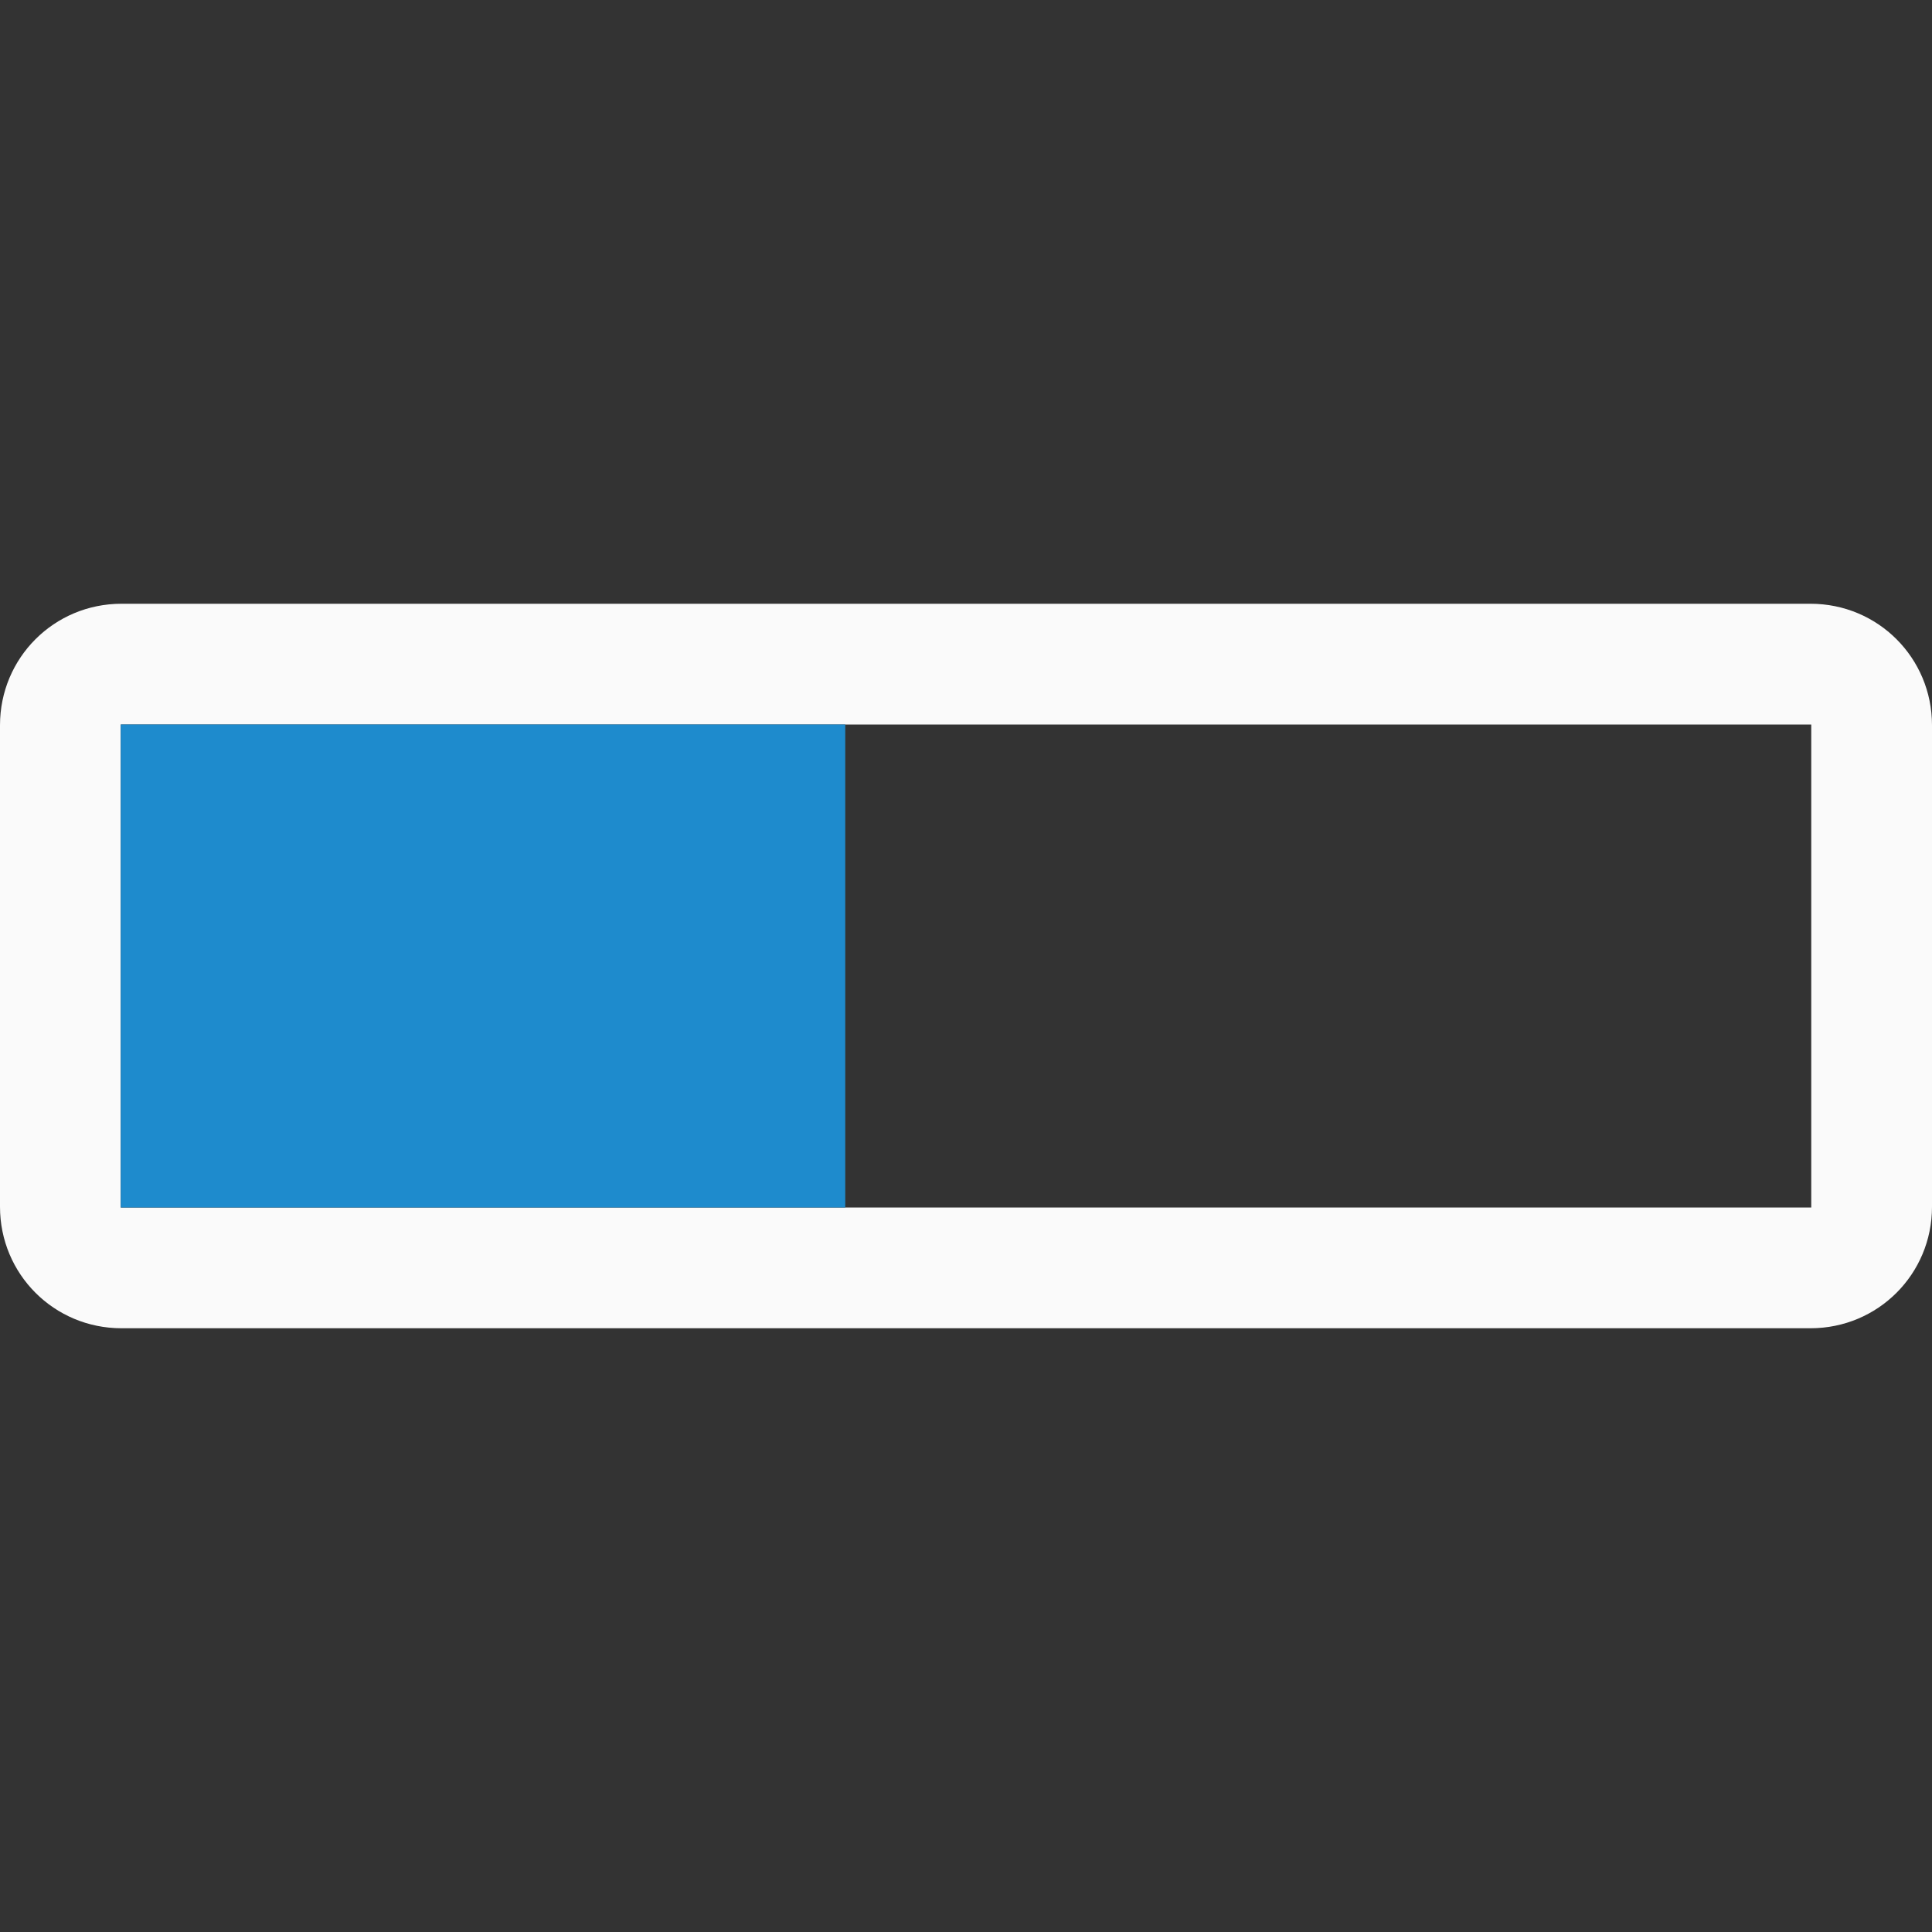 <svg viewBox="0 0 16 16" xmlns="http://www.w3.org/2000/svg"><rect x="0" y="0" width="16" height="16" fill="#333333" stroke="none"/><path d="m1.006 5c-.558 0-1.006.448-1.006 1.006v3.988c0 .558.448 1.006 1.006 1.006h13.988c.558 0 1.006-.448 1.006-1.006v-3.988c0-.558-.448-1.006-1.006-1.006zm-.006 1h14v4h-14z" fill="#fafafa"/><path d="m1 6h6v4h-6z" fill="#1e8bcd"/></svg>